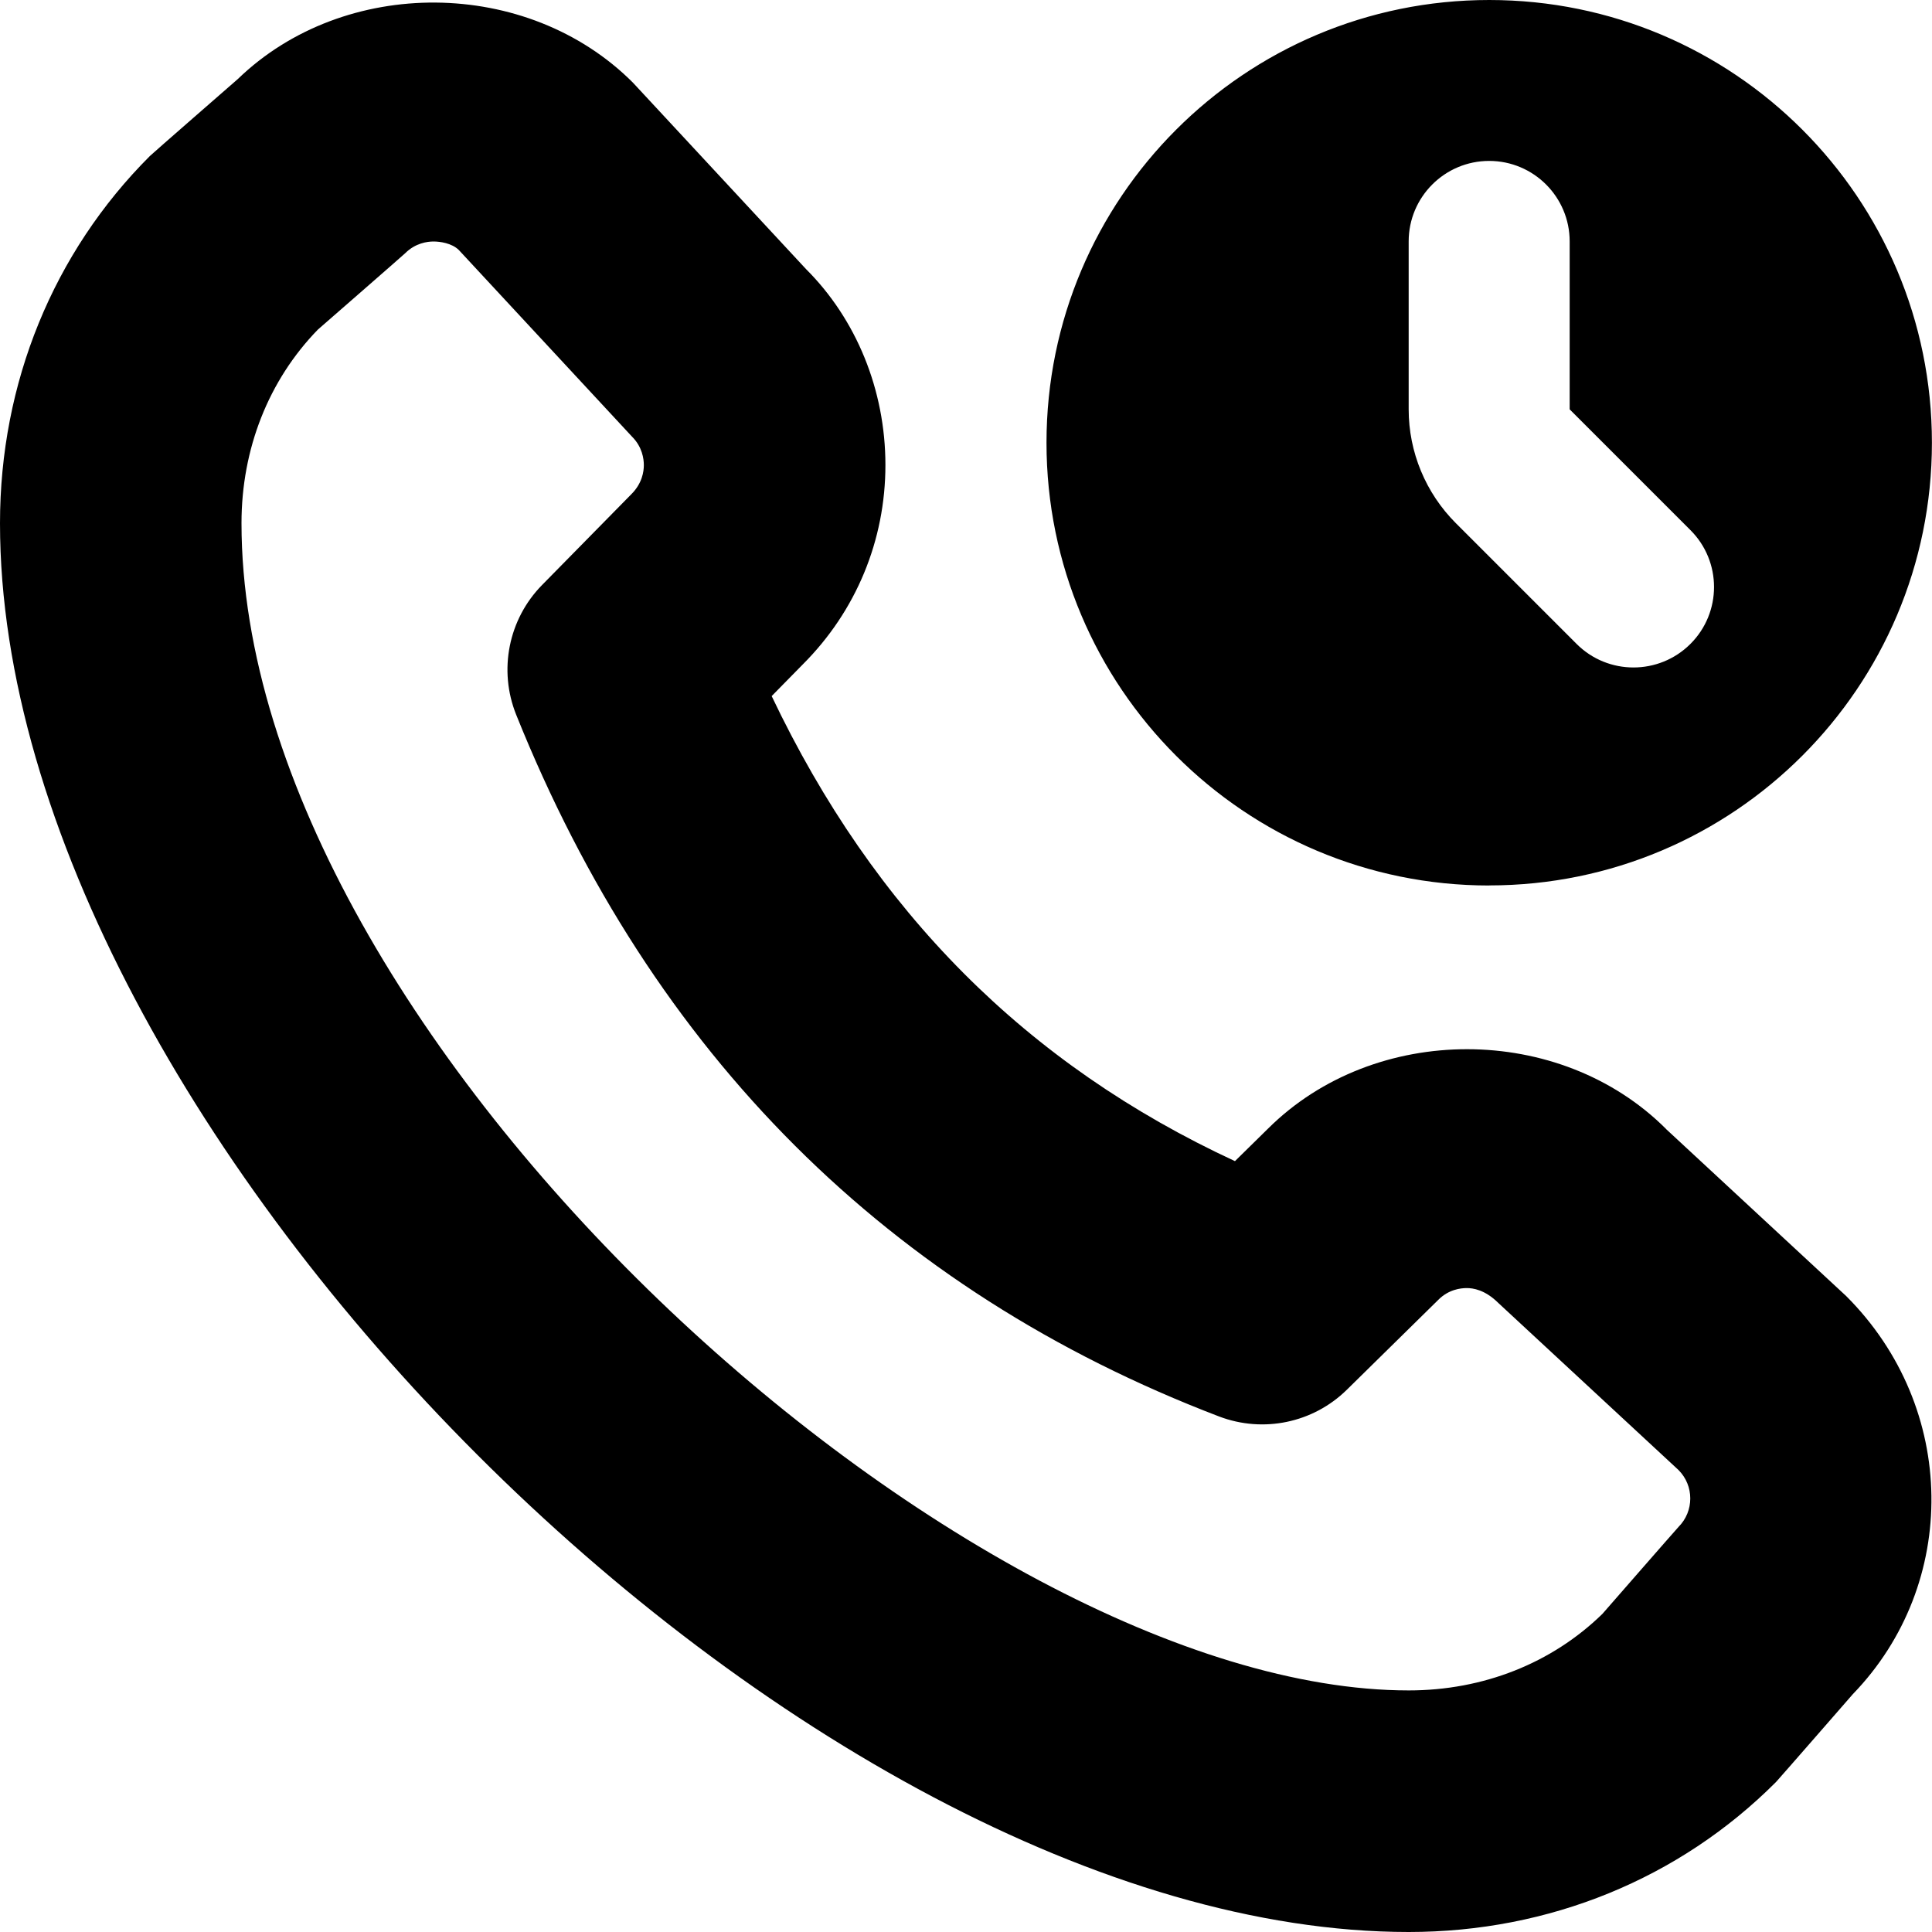 <?xml version="1.0" encoding="UTF-8"?>
<svg xmlns="http://www.w3.org/2000/svg" id="Layer_1" data-name="Layer 1" viewBox="0 0 24 24">
  <path d="m20.697,14.025c-1.32-1.32-3.621-1.322-4.945-.005l-.411.404c-2.587-1.199-4.481-3.1-5.755-5.777l.388-.395c.661-.661,1.025-1.54,1.025-2.475s-.364-1.814-.986-2.434l-2.152-2.318c-1.309-1.309-3.583-1.325-4.908-.042,0,0-1.067.93-1.091.955C.662,3.137,0,4.757,0,6.5c0,7.523,9.977,17.5,17.5,17.5,1.743,0,3.363-.662,4.562-1.863.024-.024.954-1.091.954-1.091,1.323-1.367,1.309-3.557-.082-4.946l-2.237-2.074Zm.156,4.941c-.024.024-.948,1.083-.948,1.083-.629.613-1.481.95-2.405.95-5.51,0-14.5-8.101-14.5-14.5,0-.924.337-1.776.949-2.405,0,0,1.06-.924,1.084-.948.127-.127.276-.146.353-.146s.226.019.314.106l2.152,2.319c.127.127.146.276.146.353s-.019.226-.156.362l-1.108,1.127c-.418.425-.544,1.058-.322,1.611,1.694,4.22,4.632,7.152,8.732,8.718.55.209,1.169.079,1.587-.332l1.127-1.108s.006-.006.009-.009c.127-.128.276-.146.353-.146s.226.019.394.186l2.237,2.074c.195.195.195.512,0,.707Zm-2.354-7.967c3.038,0,5.5-2.462,5.5-5.5S21.538,0,18.5,0s-5.5,2.462-5.5,5.5,2.462,5.5,5.5,5.5Zm-1-8c0-.552.448-1,1-1s1,.448,1,1v2.086l1.5,1.5c.391.39.391,1.024,0,1.414-.391.39-1.024.39-1.414,0l-1.5-1.5c-.375-.375-.586-.884-.586-1.414v-2.086Z"/>
</svg>
